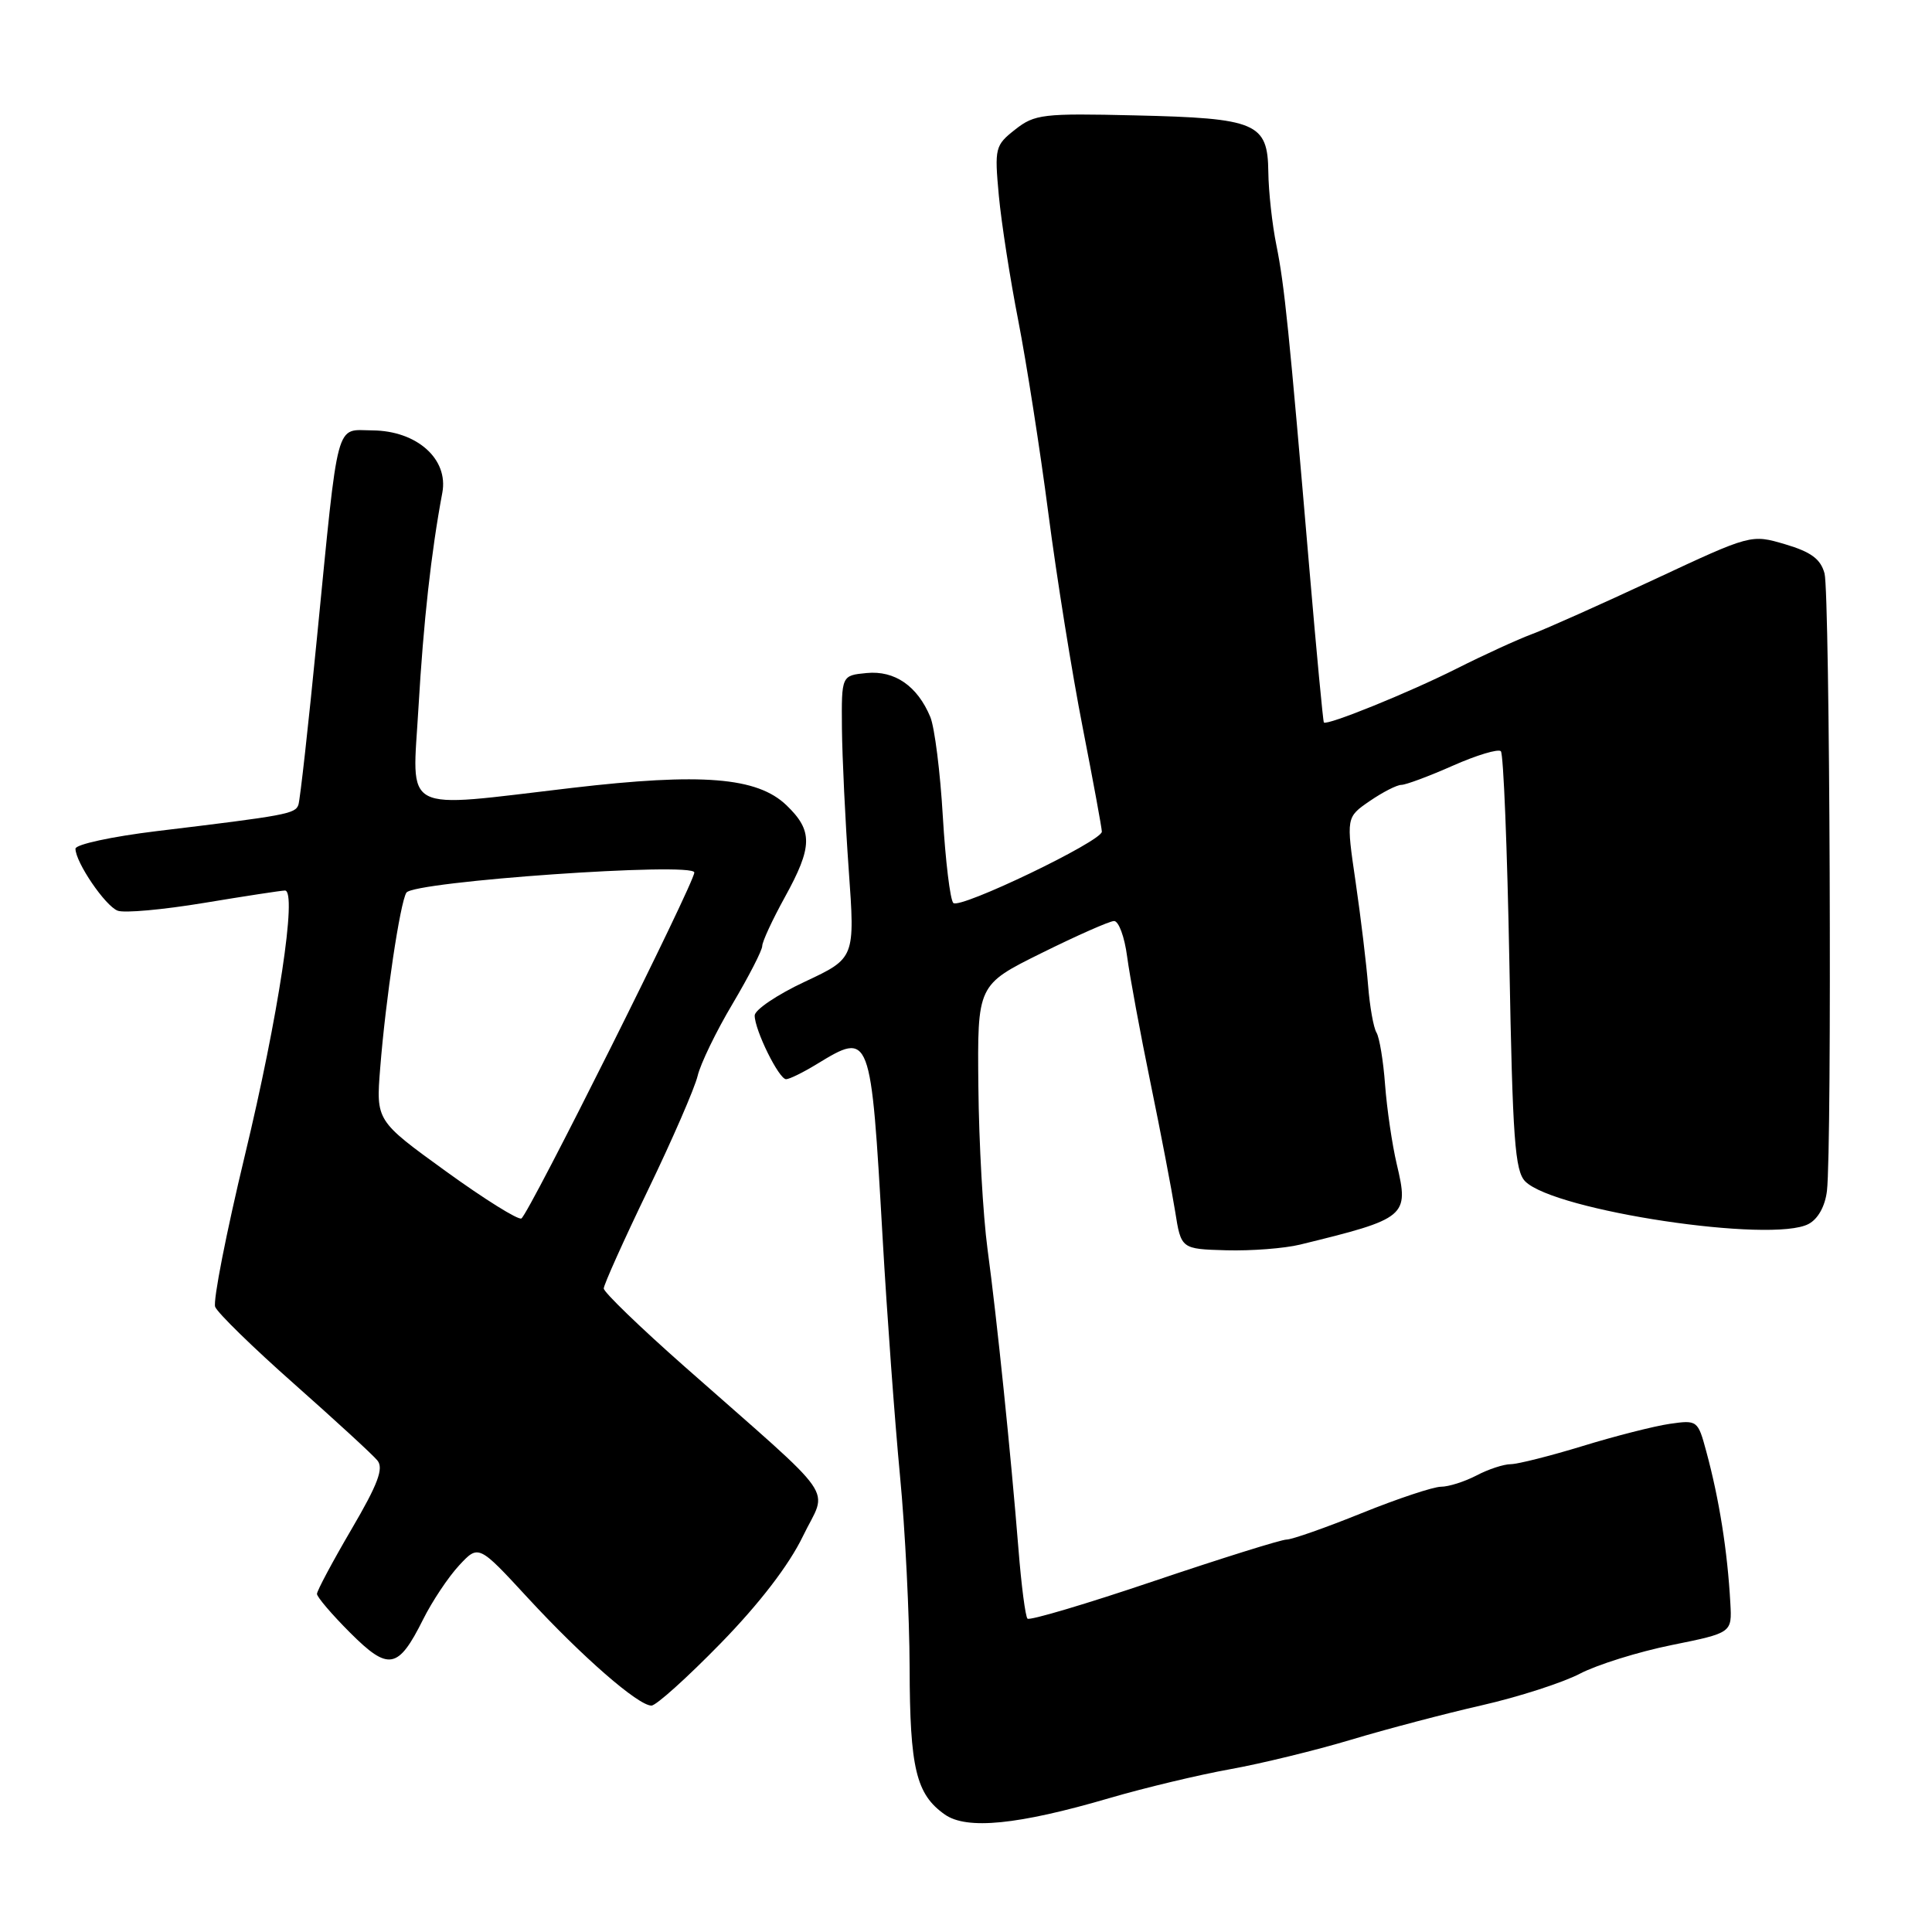<?xml version="1.0" encoding="UTF-8" standalone="no"?>
<!DOCTYPE svg PUBLIC "-//W3C//DTD SVG 1.1//EN" "http://www.w3.org/Graphics/SVG/1.1/DTD/svg11.dtd" >
<svg xmlns="http://www.w3.org/2000/svg" xmlns:xlink="http://www.w3.org/1999/xlink" version="1.1" viewBox="0 0 256 256">
 <g >
 <path fill="currentColor"
d=" M 147.00 238.26 C 151.68 236.89 158.88 235.17 163.00 234.43 C 167.12 233.69 174.32 231.93 179.00 230.53 C 183.68 229.12 191.48 227.07 196.35 225.96 C 201.22 224.85 207.07 222.96 209.35 221.77 C 211.63 220.58 217.10 218.87 221.50 217.98 C 229.50 216.36 229.50 216.36 229.28 212.43 C 228.90 205.53 227.81 198.66 226.09 192.32 C 224.98 188.20 224.90 188.14 221.23 188.67 C 219.18 188.97 213.99 190.29 209.70 191.61 C 205.41 192.92 201.13 194.00 200.20 194.01 C 199.26 194.01 197.21 194.68 195.64 195.51 C 194.06 196.33 191.95 197.00 190.94 197.00 C 189.94 197.00 185.21 198.57 180.43 200.50 C 175.66 202.43 171.18 204.00 170.48 204.00 C 169.78 204.00 161.88 206.47 152.93 209.49 C 143.98 212.52 136.43 214.76 136.15 214.48 C 135.87 214.21 135.33 210.05 134.95 205.24 C 133.94 192.65 132.10 174.75 130.85 165.50 C 130.26 161.10 129.71 151.43 129.64 144.00 C 129.50 130.50 129.50 130.50 138.00 126.29 C 142.68 123.97 147.00 122.06 147.61 122.04 C 148.23 122.02 149.01 124.14 149.35 126.75 C 149.70 129.36 151.09 136.90 152.45 143.50 C 153.81 150.10 155.27 157.75 155.71 160.50 C 156.50 165.50 156.50 165.50 162.50 165.67 C 165.80 165.76 170.19 165.42 172.25 164.92 C 186.42 161.46 186.72 161.20 185.08 154.27 C 184.46 151.65 183.77 146.91 183.53 143.74 C 183.30 140.57 182.78 137.46 182.39 136.82 C 182.00 136.18 181.50 133.38 181.28 130.58 C 181.06 127.79 180.32 121.63 179.63 116.89 C 178.37 108.29 178.37 108.29 181.50 106.14 C 183.22 104.96 185.10 104.00 185.69 104.00 C 186.27 104.00 189.34 102.86 192.50 101.46 C 195.66 100.06 198.53 99.20 198.87 99.54 C 199.22 99.88 199.72 112.49 200.00 127.55 C 200.43 150.98 200.73 155.17 202.11 156.55 C 206.02 160.44 234.82 164.77 239.65 162.18 C 240.90 161.52 241.84 159.82 242.08 157.80 C 242.76 151.99 242.47 78.60 241.76 75.98 C 241.24 74.07 239.98 73.14 236.55 72.12 C 232.03 70.79 232.03 70.79 219.27 76.75 C 212.24 80.03 204.93 83.30 203.00 84.02 C 201.07 84.74 196.57 86.80 193.00 88.60 C 186.68 91.78 175.82 96.18 175.42 95.73 C 175.31 95.60 174.45 86.50 173.51 75.50 C 170.79 43.56 170.20 37.80 169.13 32.50 C 168.57 29.75 168.09 25.38 168.06 22.79 C 167.98 16.28 166.52 15.66 150.40 15.29 C 138.19 15.00 137.10 15.13 134.52 17.16 C 131.85 19.26 131.77 19.60 132.35 25.92 C 132.69 29.54 133.85 37.00 134.93 42.50 C 136.00 48.00 137.80 59.47 138.91 68.00 C 140.02 76.53 142.07 89.32 143.47 96.44 C 144.86 103.56 146.00 109.75 146.00 110.20 C 146.00 111.47 127.17 120.51 126.32 119.65 C 125.90 119.23 125.28 114.08 124.93 108.20 C 124.59 102.31 123.84 96.38 123.27 95.00 C 121.56 90.90 118.56 88.82 114.84 89.18 C 111.50 89.50 111.50 89.50 111.56 96.50 C 111.60 100.35 112.00 108.78 112.46 115.23 C 113.30 126.96 113.30 126.96 106.65 130.08 C 102.99 131.79 100.00 133.81 100.00 134.56 C 100.00 136.49 103.21 143.00 104.16 143.00 C 104.60 143.00 106.43 142.10 108.23 141.00 C 115.37 136.65 115.39 136.71 116.95 164.00 C 117.53 174.18 118.57 188.35 119.25 195.50 C 119.94 202.65 120.51 214.12 120.53 221.00 C 120.56 234.29 121.38 237.75 125.19 240.43 C 128.09 242.48 134.88 241.81 147.00 238.26 Z  M 95.49 217.75 C 100.65 212.46 104.55 207.37 106.39 203.56 C 109.66 196.77 111.55 199.48 90.69 181.06 C 84.81 175.87 80.00 171.22 80.00 170.73 C 80.00 170.24 82.64 164.36 85.87 157.67 C 89.10 150.98 92.05 144.18 92.44 142.56 C 92.82 140.95 94.90 136.65 97.07 133.01 C 99.23 129.36 101.00 125.92 101.00 125.35 C 101.00 124.78 102.34 121.89 103.98 118.91 C 107.70 112.17 107.73 110.08 104.20 106.69 C 100.33 102.98 92.98 102.39 75.80 104.40 C 52.81 107.09 54.63 108.04 55.45 93.75 C 56.11 82.40 57.13 73.17 58.61 65.29 C 59.45 60.83 55.25 57.08 49.36 57.03 C 44.38 56.99 44.91 55.00 42.00 84.50 C 40.87 96.05 39.76 106.01 39.54 106.64 C 39.13 107.84 37.92 108.06 20.75 110.13 C 14.82 110.85 10.00 111.89 10.00 112.46 C 10.01 114.26 13.94 120.04 15.59 120.67 C 16.46 121.01 21.61 120.54 27.04 119.64 C 32.47 118.74 37.29 118.00 37.76 118.00 C 39.41 118.00 36.88 134.70 32.44 153.12 C 29.98 163.35 28.21 172.38 28.51 173.16 C 28.81 173.95 33.52 178.55 38.97 183.37 C 44.42 188.20 49.39 192.76 50.00 193.51 C 50.87 194.55 50.09 196.64 46.56 202.66 C 44.05 206.95 42.00 210.79 42.00 211.20 C 42.00 211.61 43.97 213.92 46.38 216.33 C 51.49 221.44 52.75 221.21 56.06 214.59 C 57.26 212.18 59.41 208.96 60.83 207.43 C 63.41 204.65 63.41 204.65 69.95 211.74 C 77.15 219.54 84.56 226.00 86.32 226.00 C 86.94 226.00 91.06 222.29 95.49 217.75 Z  M 59.08 155.20 C 49.82 148.50 49.82 148.50 50.38 141.50 C 51.10 132.40 53.02 119.57 53.85 118.28 C 54.81 116.79 92.00 114.19 92.00 115.61 C 92.00 117.01 70.10 160.82 69.09 161.45 C 68.68 161.70 64.18 158.89 59.08 155.20 Z "/>
</g>
</svg>